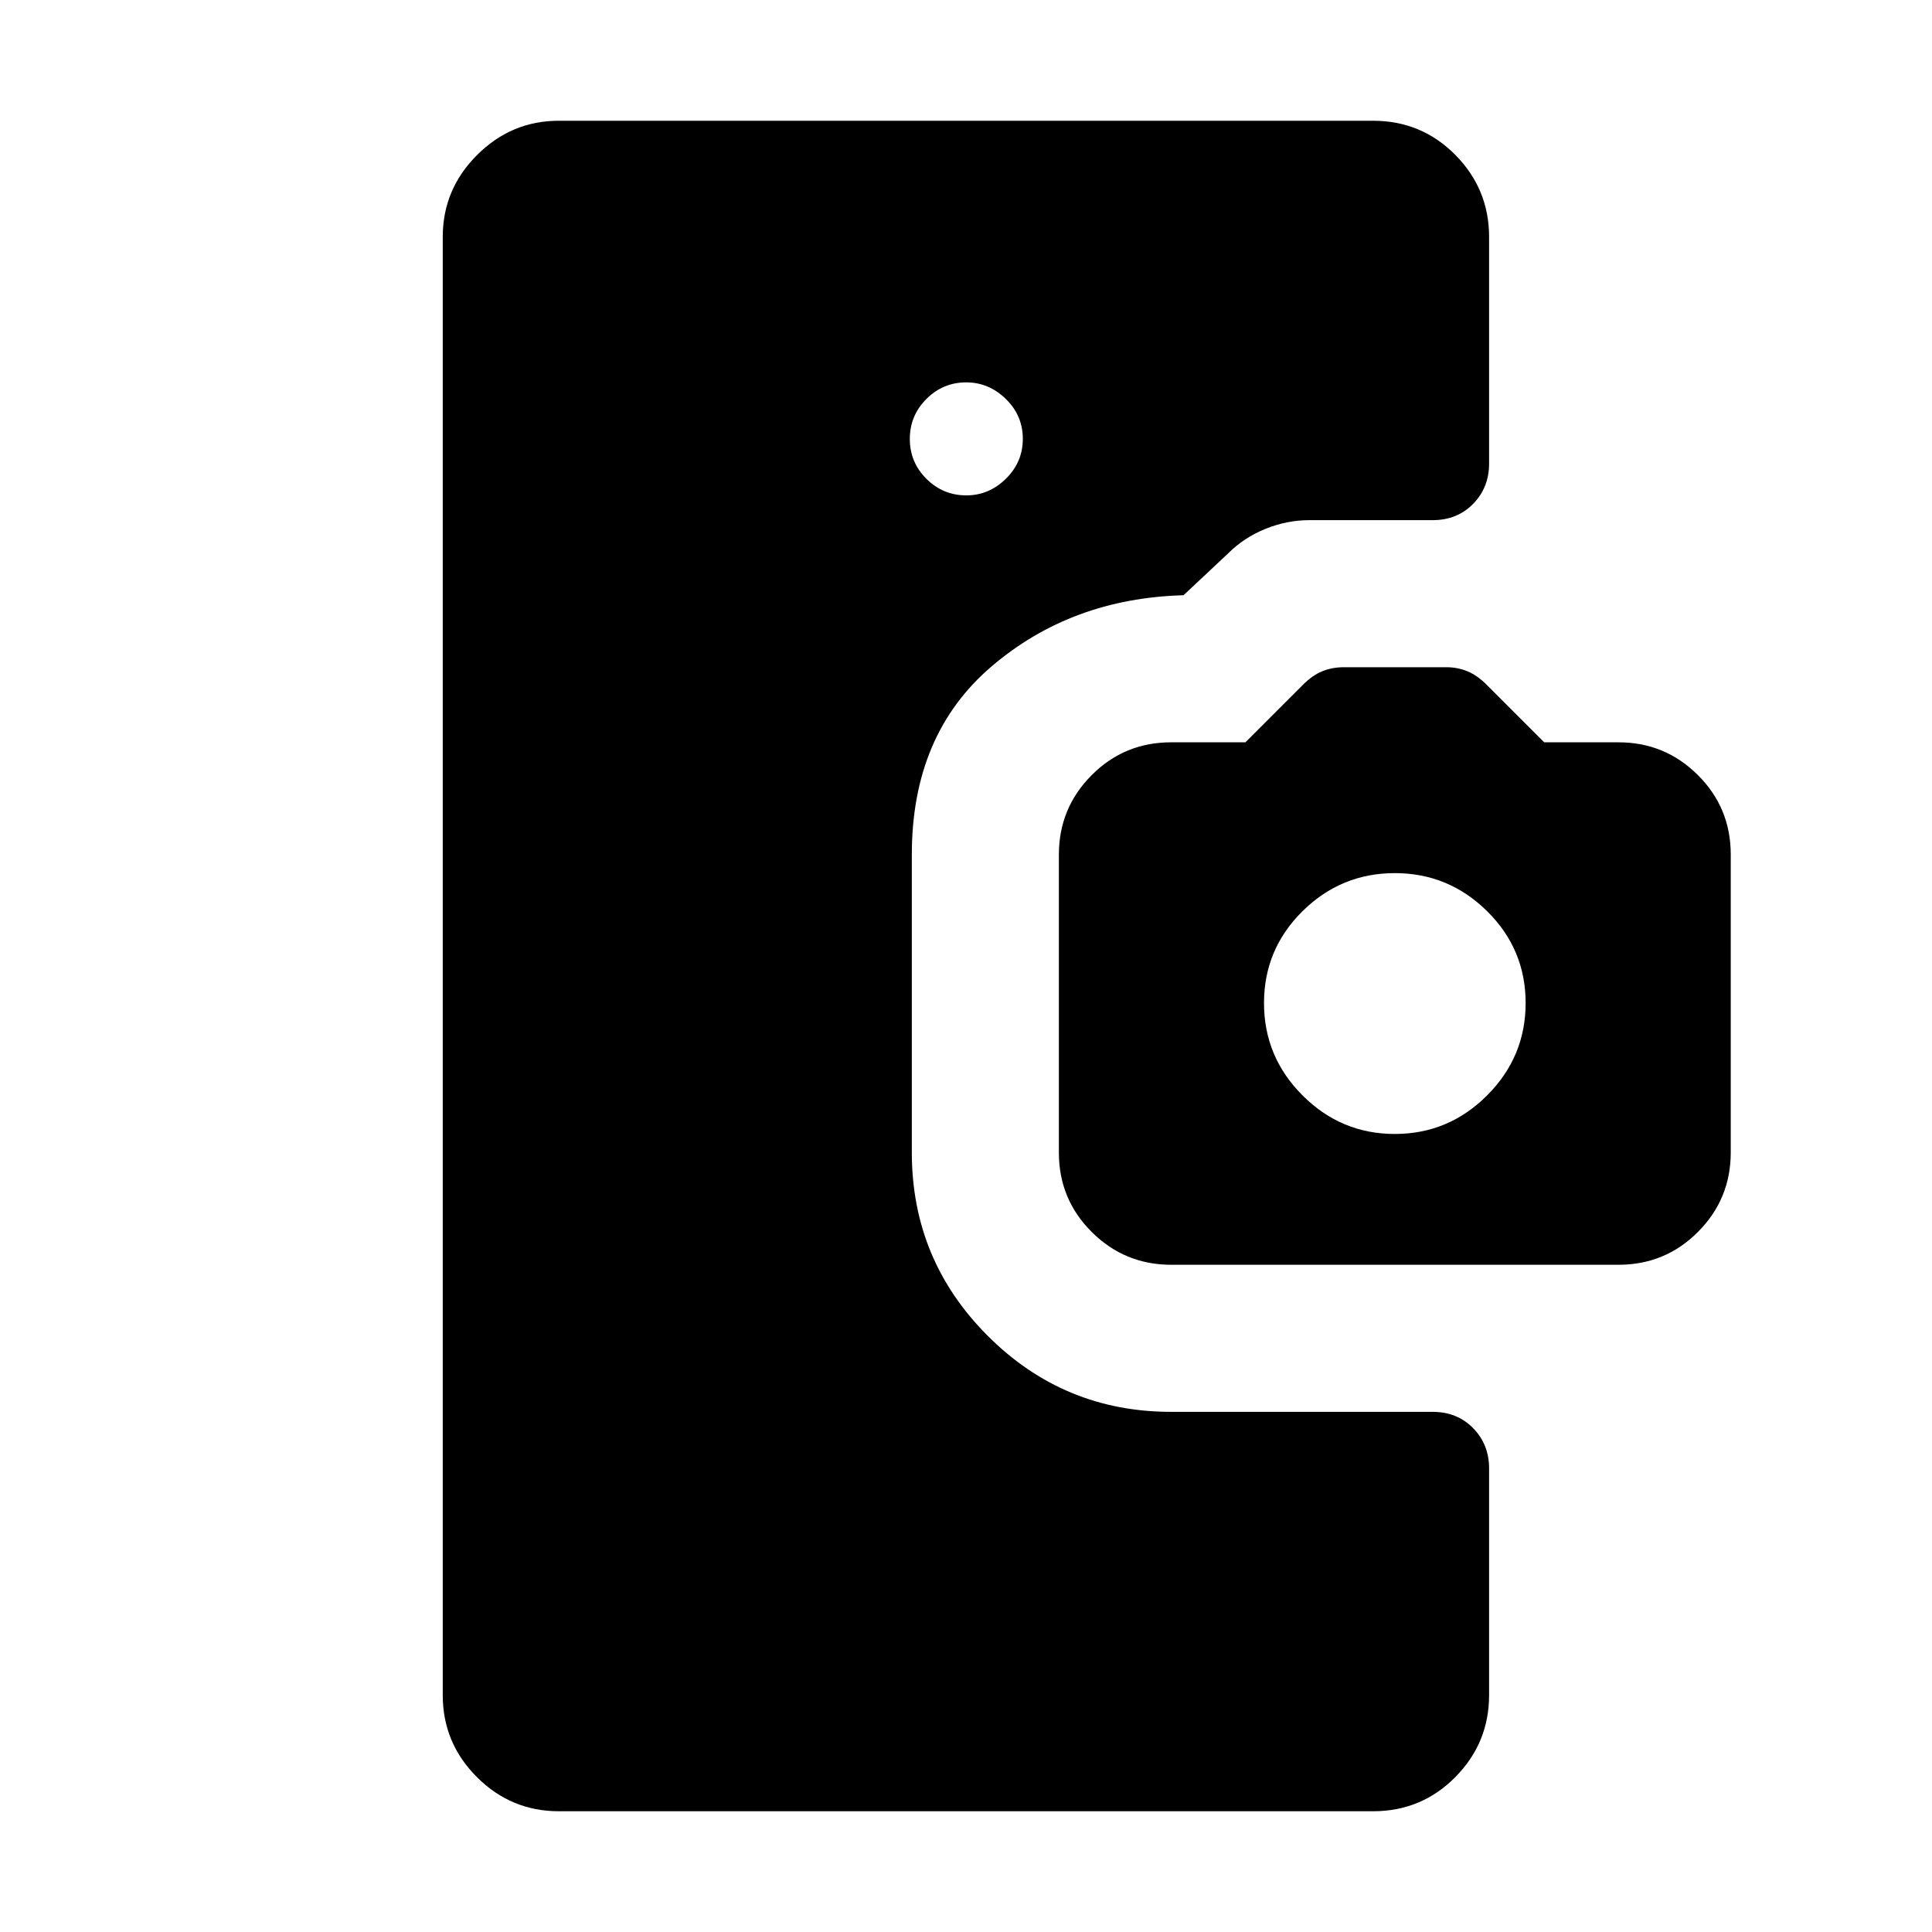 <svg xmlns="http://www.w3.org/2000/svg" height="48" viewBox="0 -960 960 960" width="48"><path d="M277.69-60q-23.75 0-40.72-16.97T220-117.69v-724.62q0-23.61 17.04-40.65T277.69-900h404.54q24.13 0 40.91 16.97 16.78 16.97 16.78 40.72v112.69q0 11.85-7.92 19.97-7.92 8.11-20.16 8.11h-61.23q-11.11 0-21.78 4.31-10.68 4.31-18.68 12.31l-22.07 20.69q-55.77 1.54-95.39 35.38-39.61 33.85-39.61 93.47v148.07q0 53.36 37.74 91.1 37.75 37.75 91.1 37.75h129.92q12.24 0 20.16 8.11 7.92 8.12 7.92 19.97v112.69q0 23.75-16.78 40.72T682.23-60H277.69Zm202.49-653.85q11.2 0 19.63-8.25 8.42-8.26 8.42-19.85 0-11.59-8.45-19.82T480.13-770q-11.59 0-19.82 8.26t-8.23 19.84q0 11.59 8.25 19.82 8.26 8.23 19.85 8.23ZM582-331.54q-23.15 0-39.5-16.27-16.35-16.26-16.35-39.5v-148.02q0-23.13 16.27-39.48 16.27-16.34 39.5-16.34h36.93l28.64-28.65q4.66-4.66 9.55-6.66 4.9-2 10.73-2h51q5.45 0 10.34 2t9.55 6.66l28.65 28.65h36.92q23.08 0 39.42 16.26Q860-558.62 860-535.38v148.02q0 23.13-16.27 39.47-16.26 16.35-39.5 16.35H582Zm111.08-65q26.69 0 45.84-19.15 19.16-19.16 19.16-45.9 0-26.75-19.16-45.66-19.15-18.9-45.84-18.9-26.7 0-45.85 18.9-19.15 18.91-19.15 45.66 0 26.74 19.15 45.9 19.15 19.15 45.85 19.15Z"/></svg>